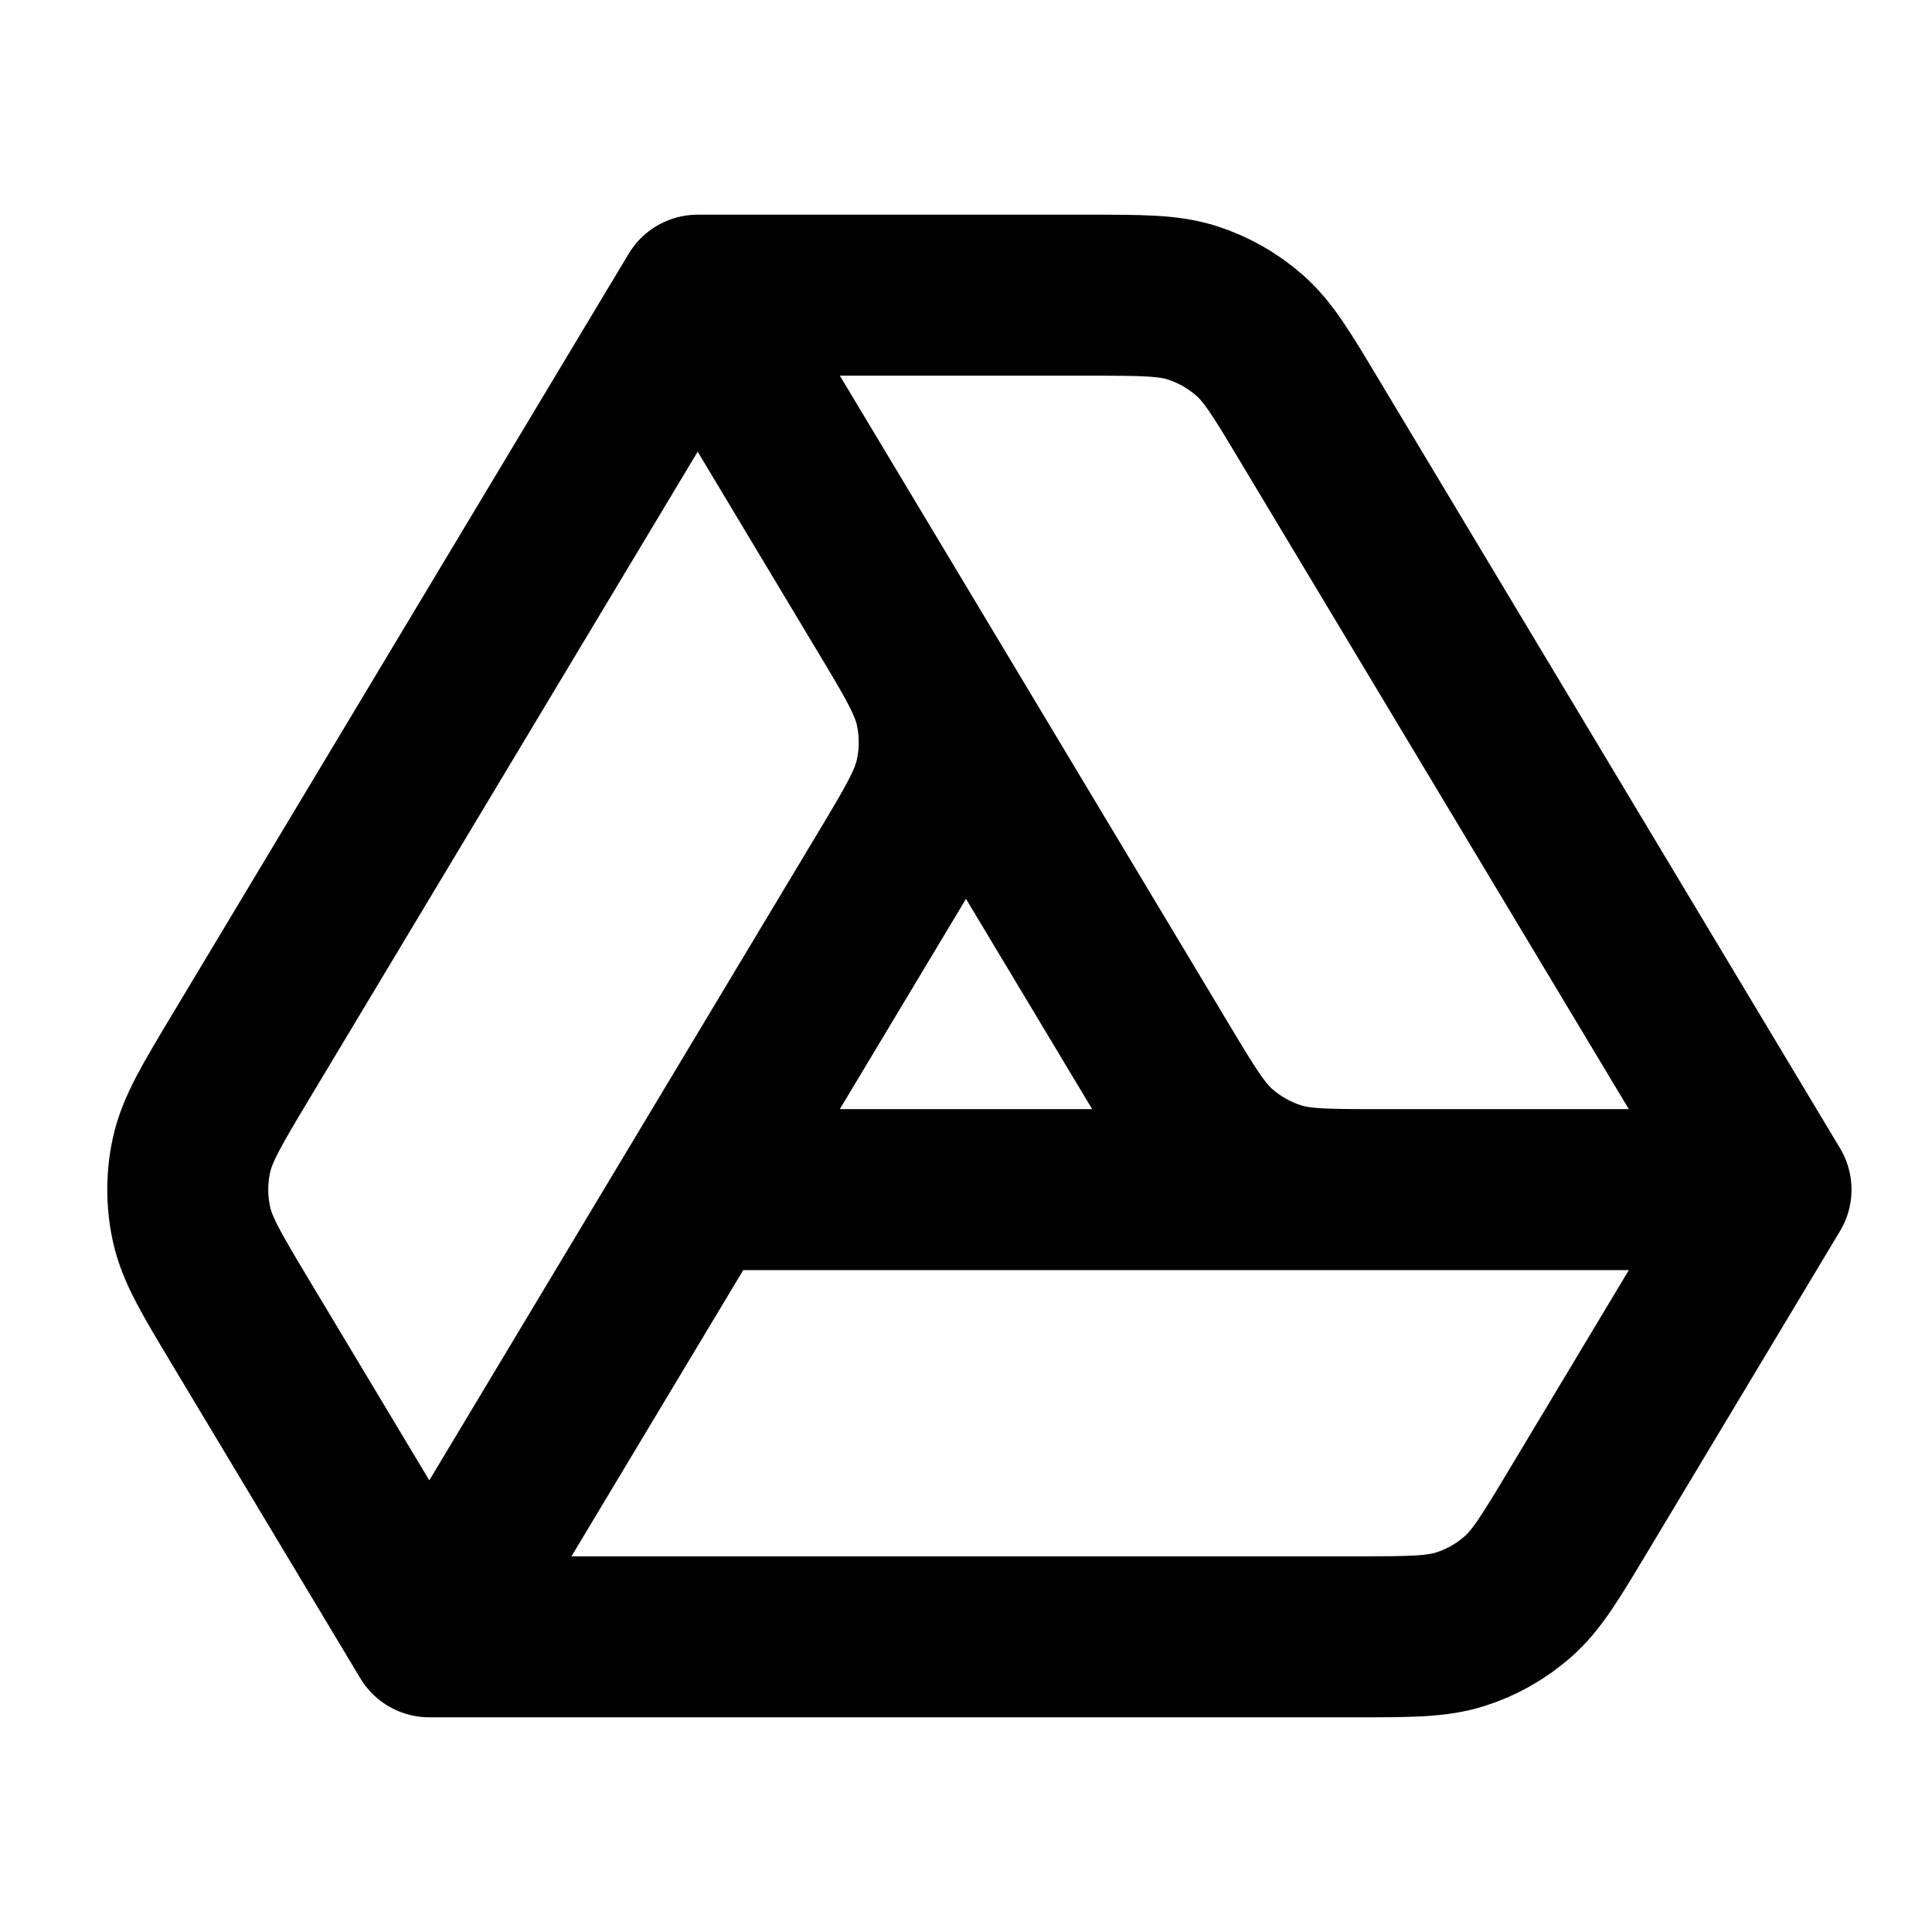 <svg width="24" height="24" viewBox="0 0 24 24" fill="none" xmlns="http://www.w3.org/2000/svg">
<path d="M5.333 20.333L11.012 10.869C11.371 10.27 11.551 9.971 11.621 9.651C11.683 9.369 11.683 9.076 11.621 8.793C11.551 8.474 11.371 8.174 11.012 7.576L8.667 3.667M5.333 20.333L2.988 16.424C2.629 15.825 2.449 15.526 2.379 15.207C2.317 14.924 2.317 14.631 2.379 14.349C2.449 14.029 2.629 13.73 2.988 13.131L8.667 3.667M5.333 20.333H16.855C17.515 20.333 17.846 20.333 18.143 20.238C18.405 20.155 18.648 20.017 18.855 19.835C19.089 19.63 19.259 19.346 19.599 18.78L22 14.778M8.667 3.667L14.401 13.224C14.741 13.791 14.911 14.074 15.145 14.28C15.352 14.462 15.595 14.599 15.857 14.683C16.154 14.778 16.485 14.778 17.145 14.778H22M8.667 3.667H13.521C14.182 3.667 14.513 3.667 14.809 3.761C15.072 3.845 15.315 3.983 15.522 4.165C15.756 4.37 15.926 4.654 16.265 5.22L22 14.778M8.667 14.778H22" stroke="currentColor" stroke-width="2" stroke-linecap="round" stroke-linejoin="round"/>
</svg>
